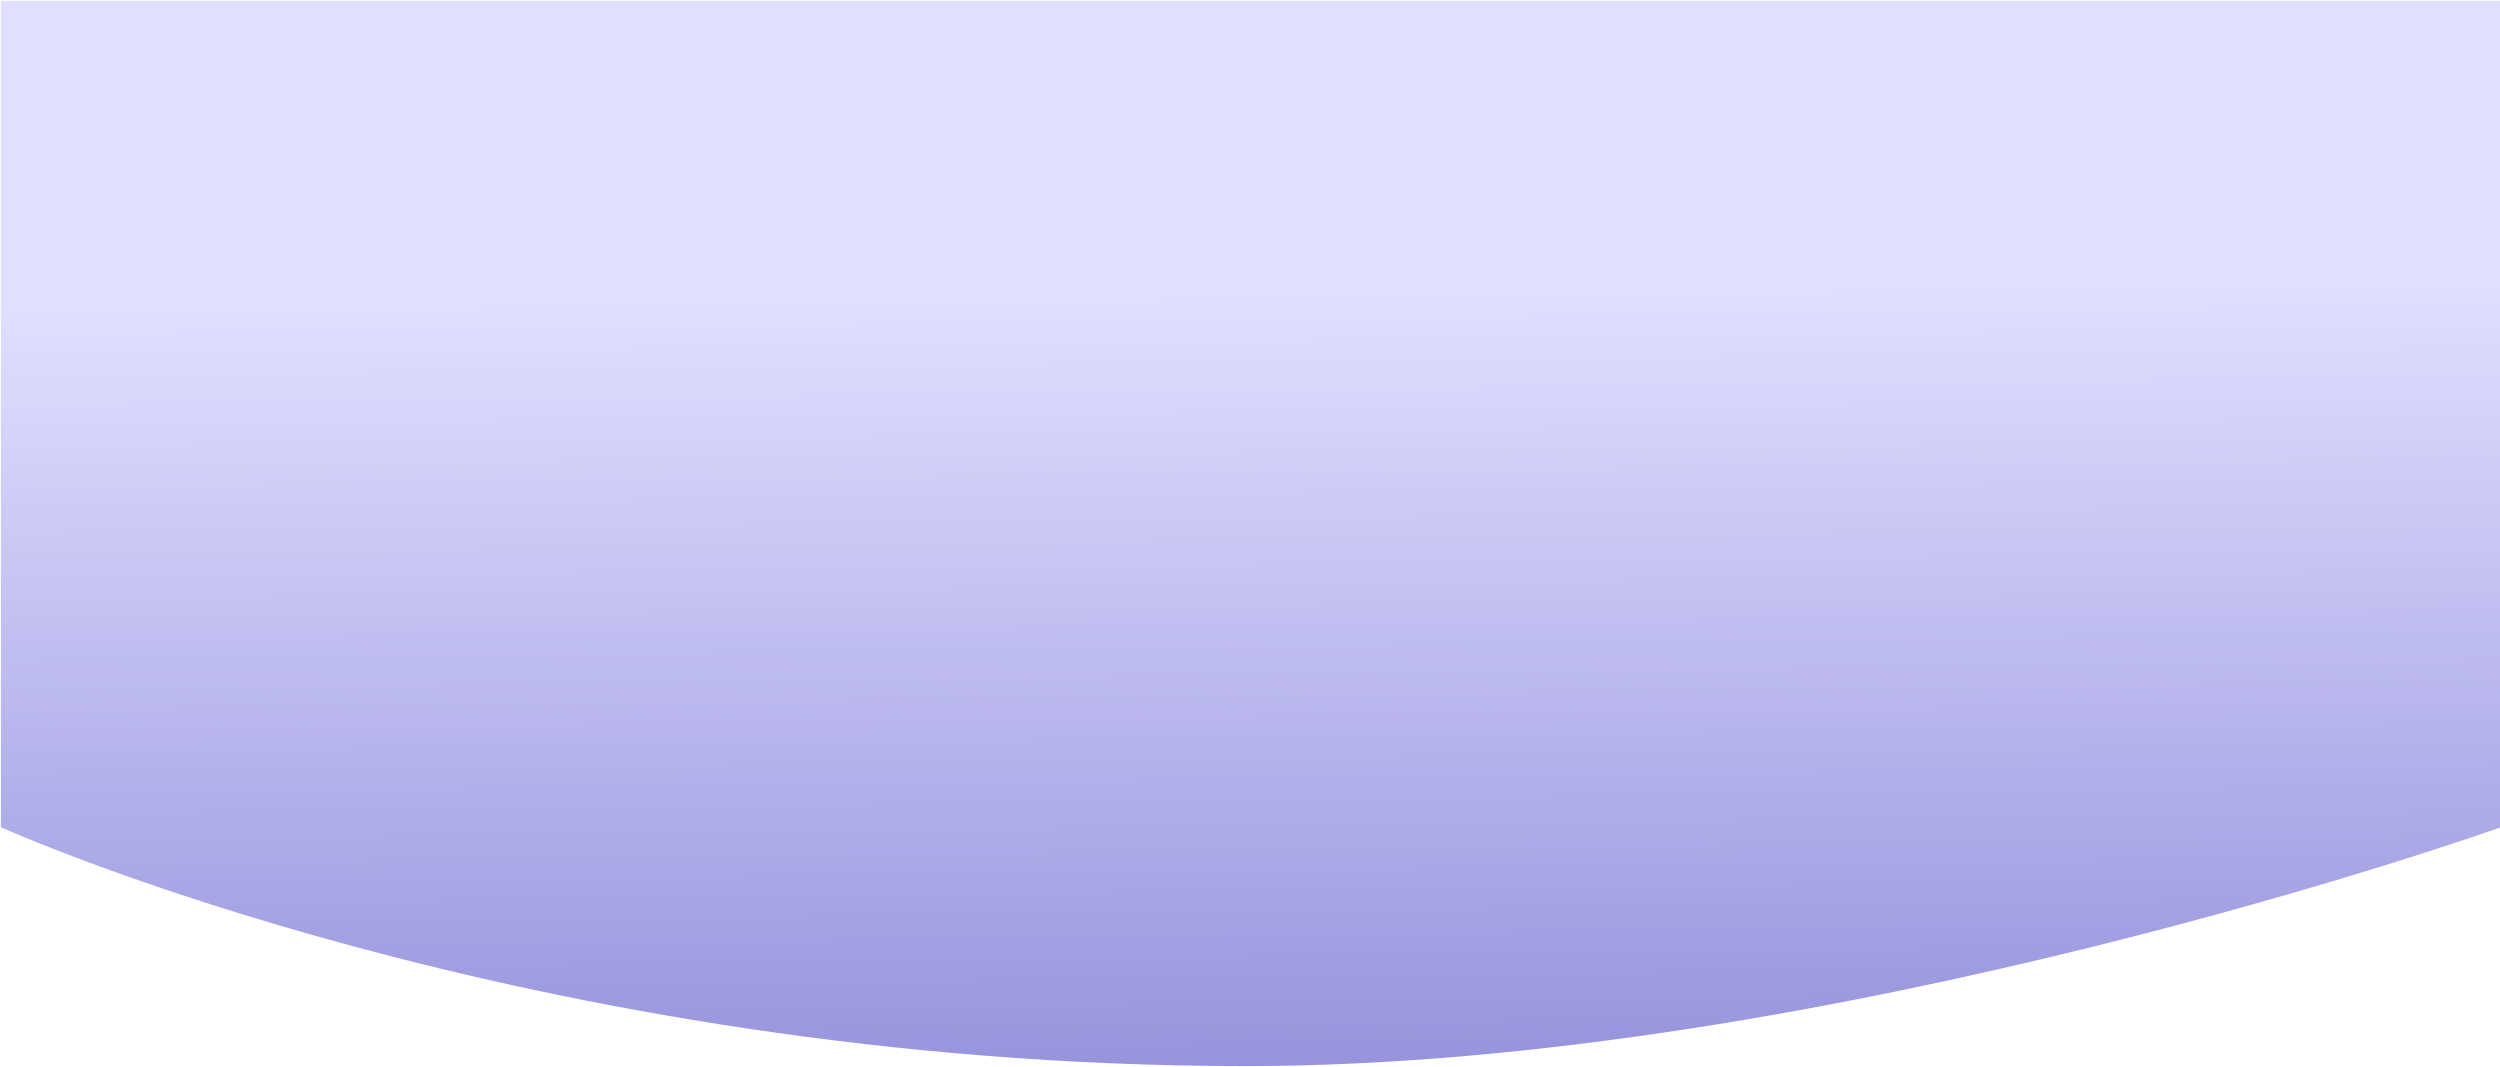 <svg width="1366" height="583" viewBox="0 0 1366 583" fill="none" xmlns="http://www.w3.org/2000/svg">
<path d="M680.5 582.5C289.018 582.5 0.5 452 0.5 452V0.5H1366.5V452C1366.5 452 1001.07 582.5 680.5 582.5Z" fill="url(#paint0_linear_535_7)"/>
<defs>
<linearGradient id="paint0_linear_535_7" x1="559.999" y1="671" x2="553.999" y2="164" gradientUnits="userSpaceOnUse">
<stop stop-color="#8784D6"/>
<stop offset="1" stop-color="#E0DFFF"/>
</linearGradient>
</defs>
</svg>
